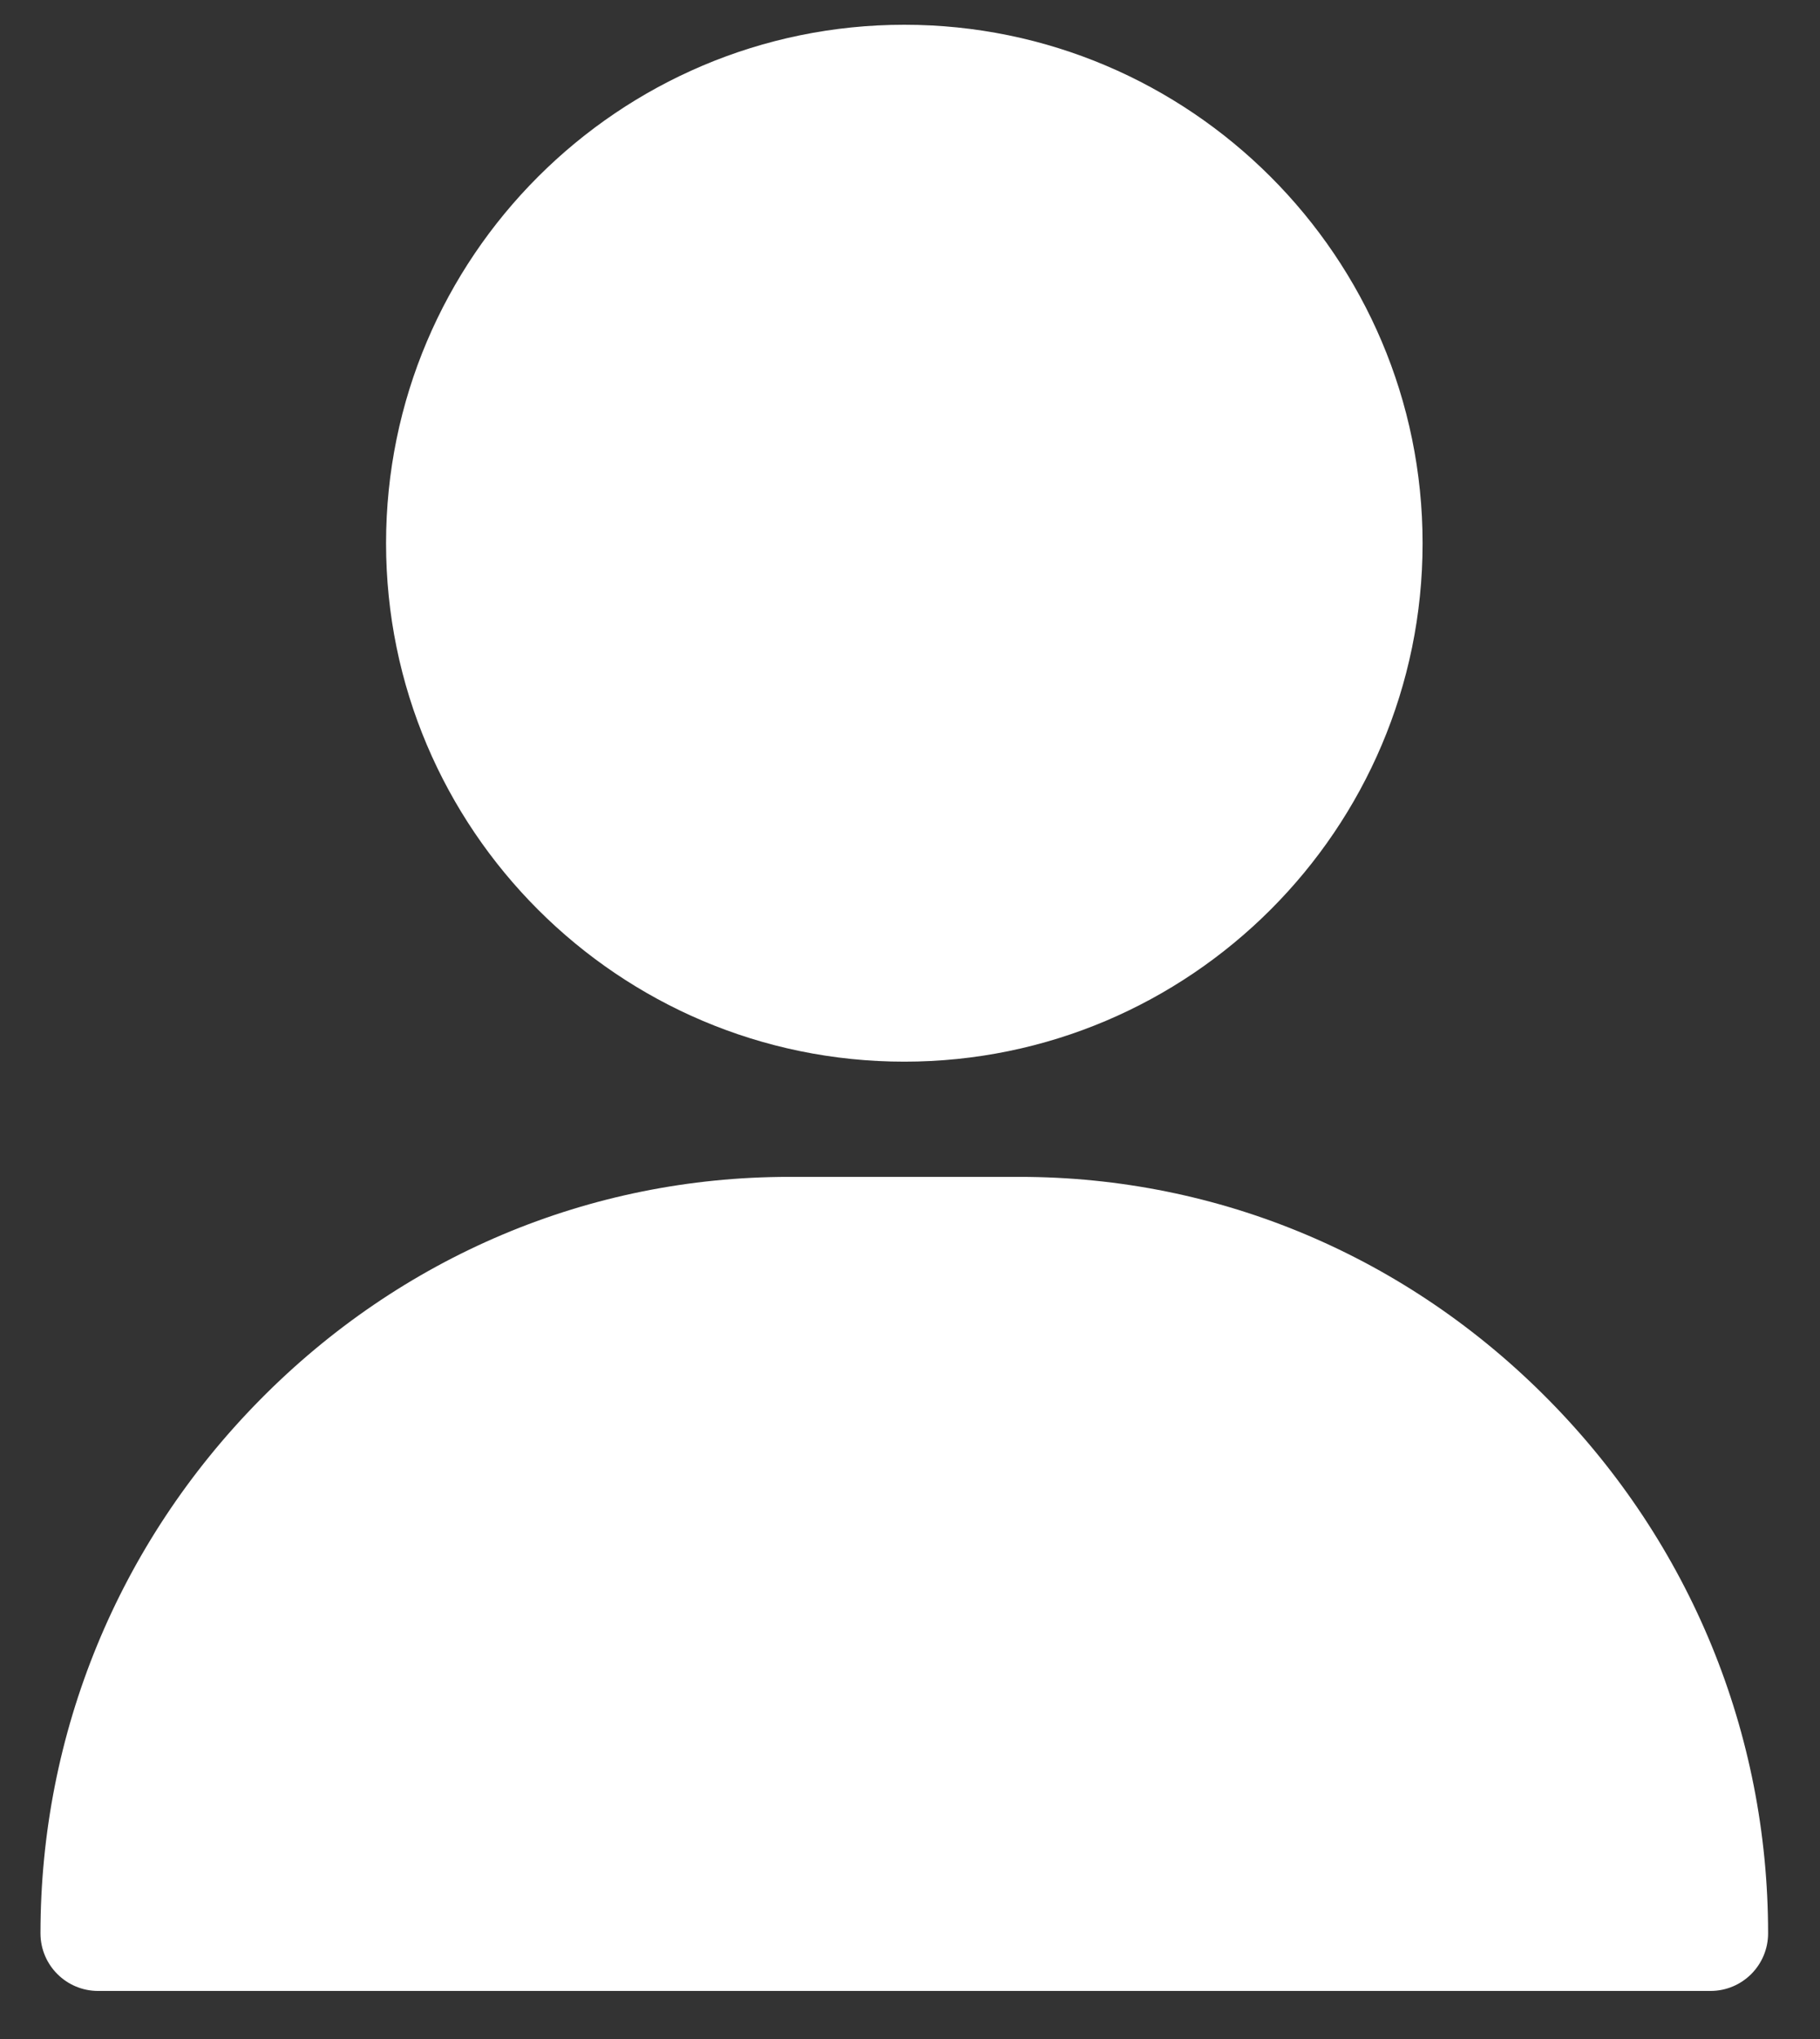 <svg width="25" height="28" viewBox="0 0 25 28" fill="none" xmlns="http://www.w3.org/2000/svg">
<rect x="0" y="0" width="25" height="28" fill="#333333" stroke="none"/>
<path d="M12.422 0.34C8.496 0.34 5.303 3.534 5.303 7.46C5.303 11.385 8.496 14.579 12.422 14.579C16.347 14.579 19.541 11.385 19.541 7.46C19.541 3.534 16.347 0.34 12.422 0.34Z" fill="white"/>
<path d="M21.279 19.23C19.33 17.251 16.746 16.161 14.004 16.161H10.84C8.097 16.161 5.513 17.251 3.564 19.23C1.625 21.199 0.556 23.798 0.556 26.549C0.556 26.986 0.911 27.34 1.347 27.34H23.496C23.933 27.34 24.287 26.986 24.287 26.549C24.287 23.798 23.219 21.199 21.279 19.23Z" fill="white"/>
</svg>
